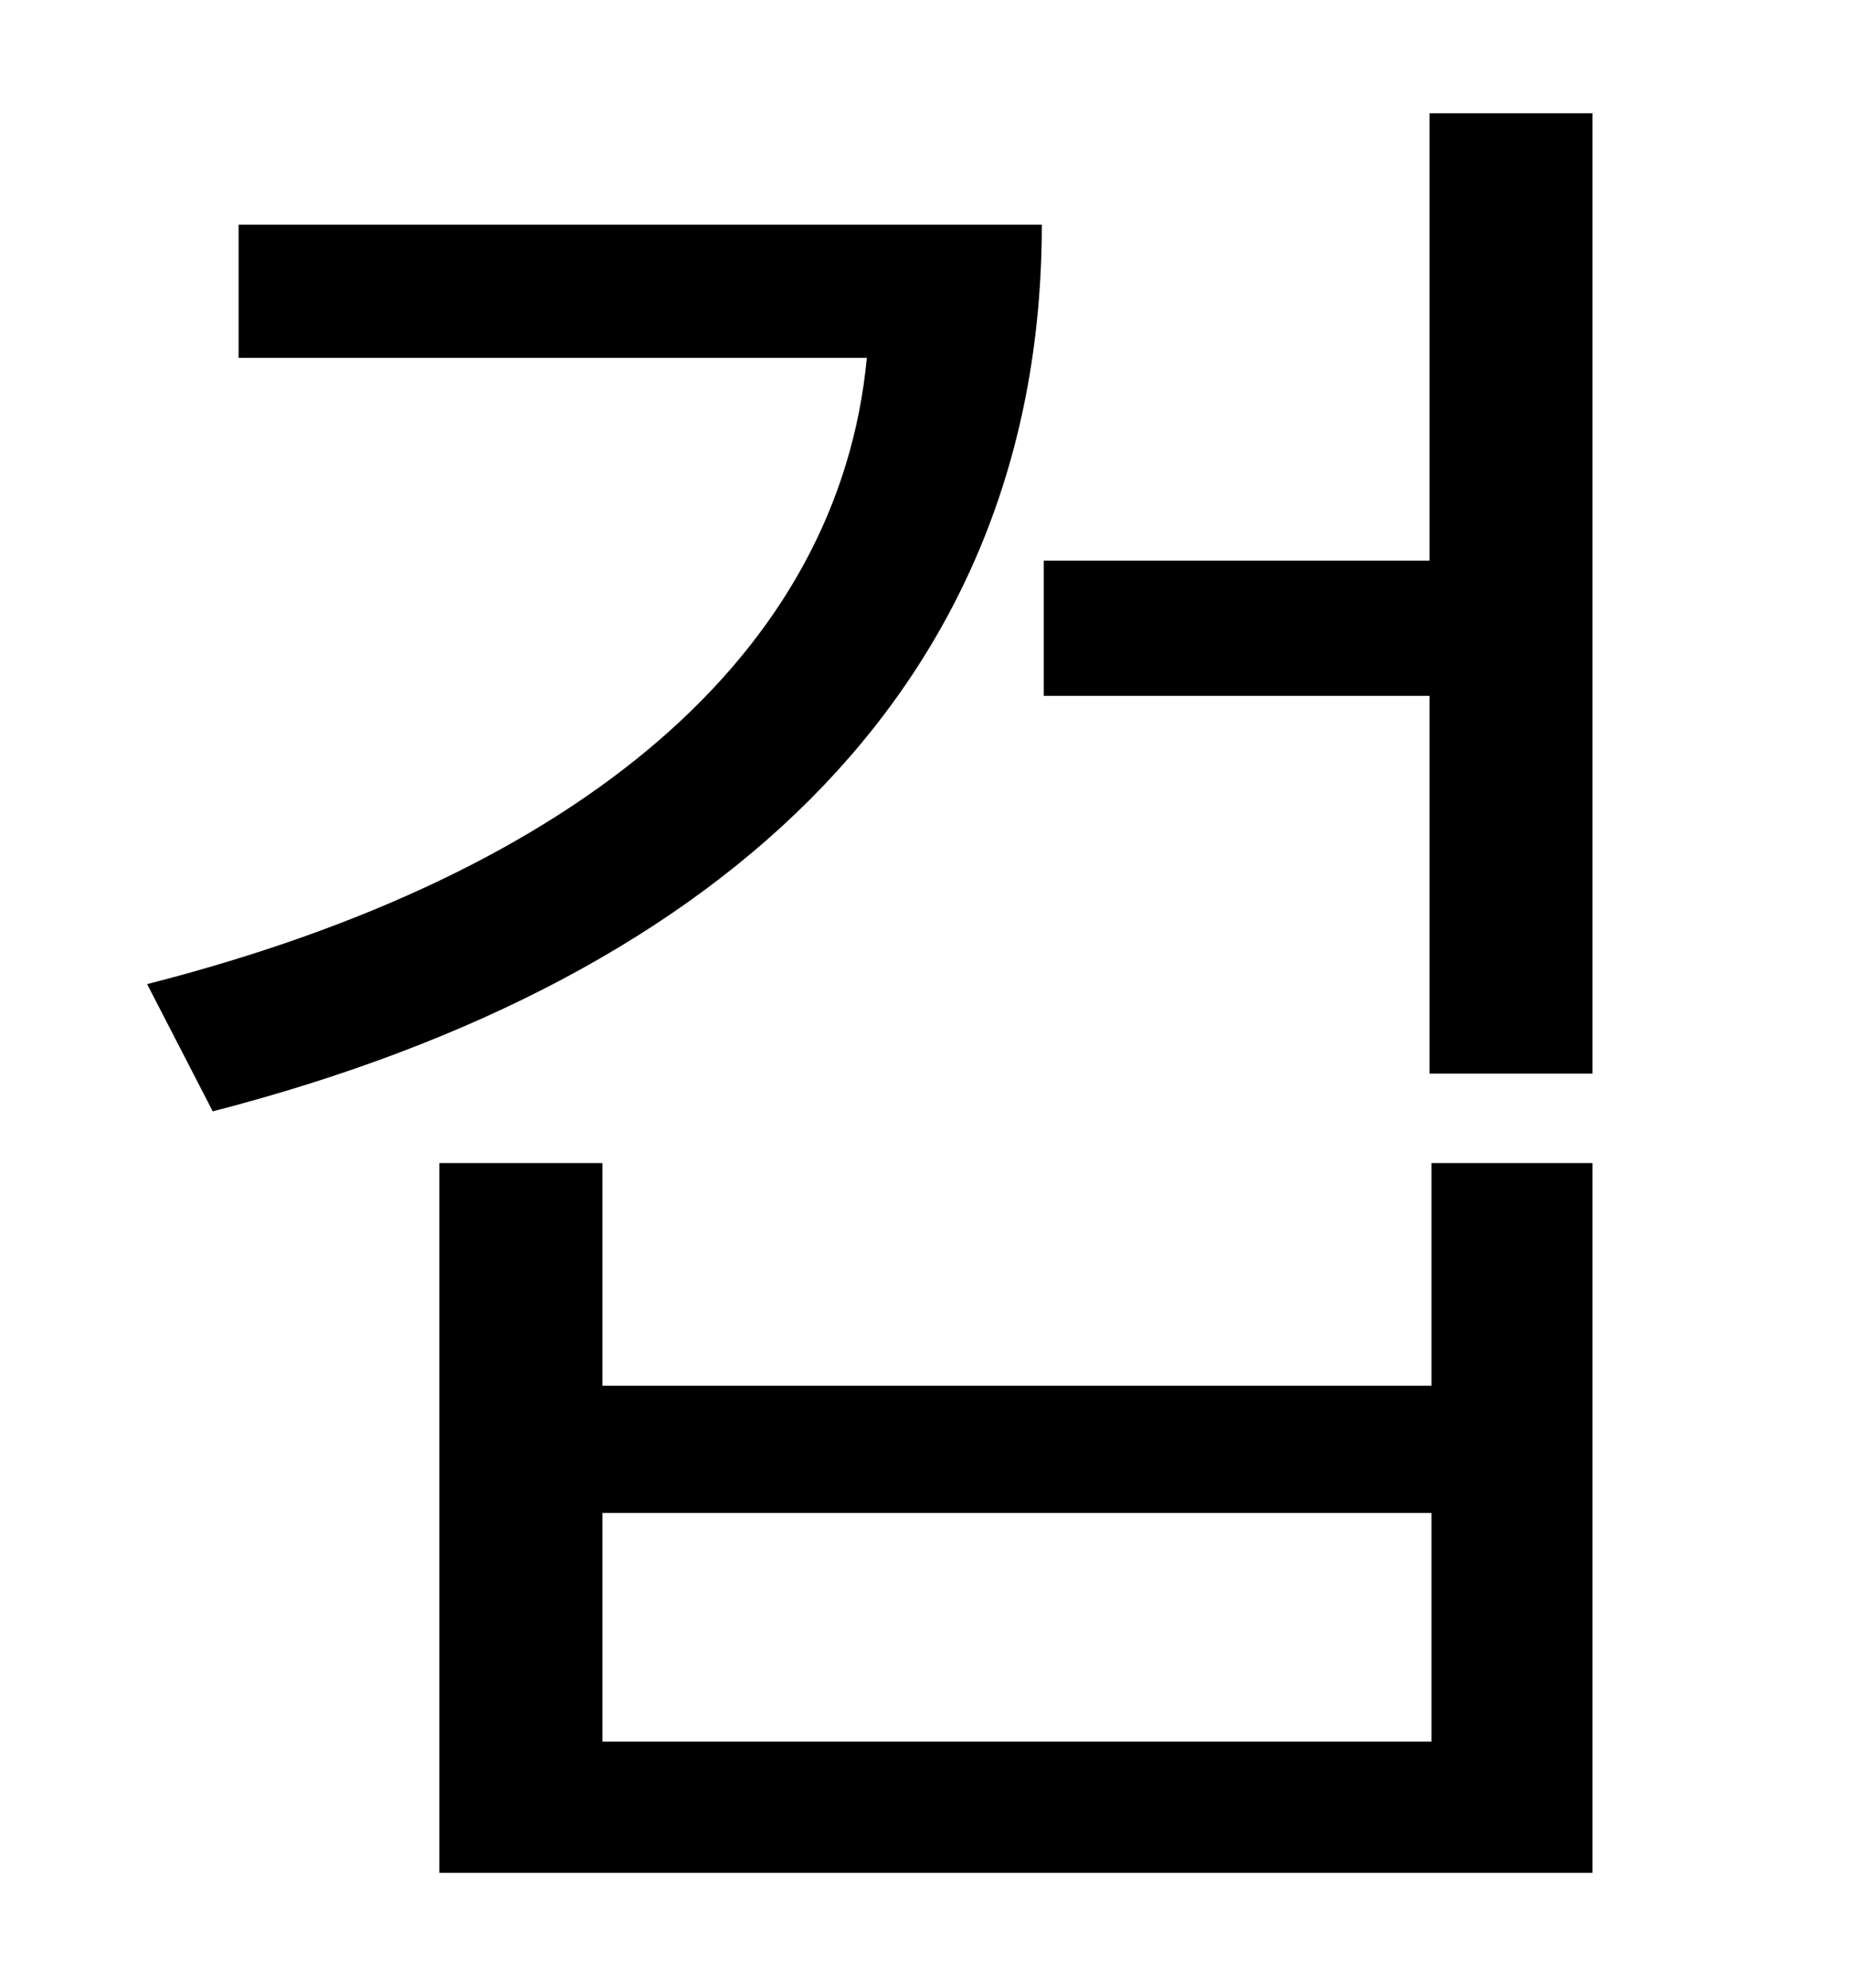 <?xml version="1.0" standalone="no"?>
<!DOCTYPE svg PUBLIC "-//W3C//DTD SVG 1.1//EN" "http://www.w3.org/Graphics/SVG/1.1/DTD/svg11.dtd" >
<svg xmlns="http://www.w3.org/2000/svg" xmlns:xlink="http://www.w3.org/1999/xlink" version="1.1" viewBox="-10 0 930 1000">
   <path fill="currentColor"
d="M110 113h404c0 226 -154 378 -417 446l-33 -64c219 -56 348 -167 362 -315h-316v-67zM710 876v-115h-417v115h417zM710 697v-112h81v357h-580v-357h82v112h417zM709 57h82v483h-82v-190h-194v-68h194v-225z" />
</svg>
